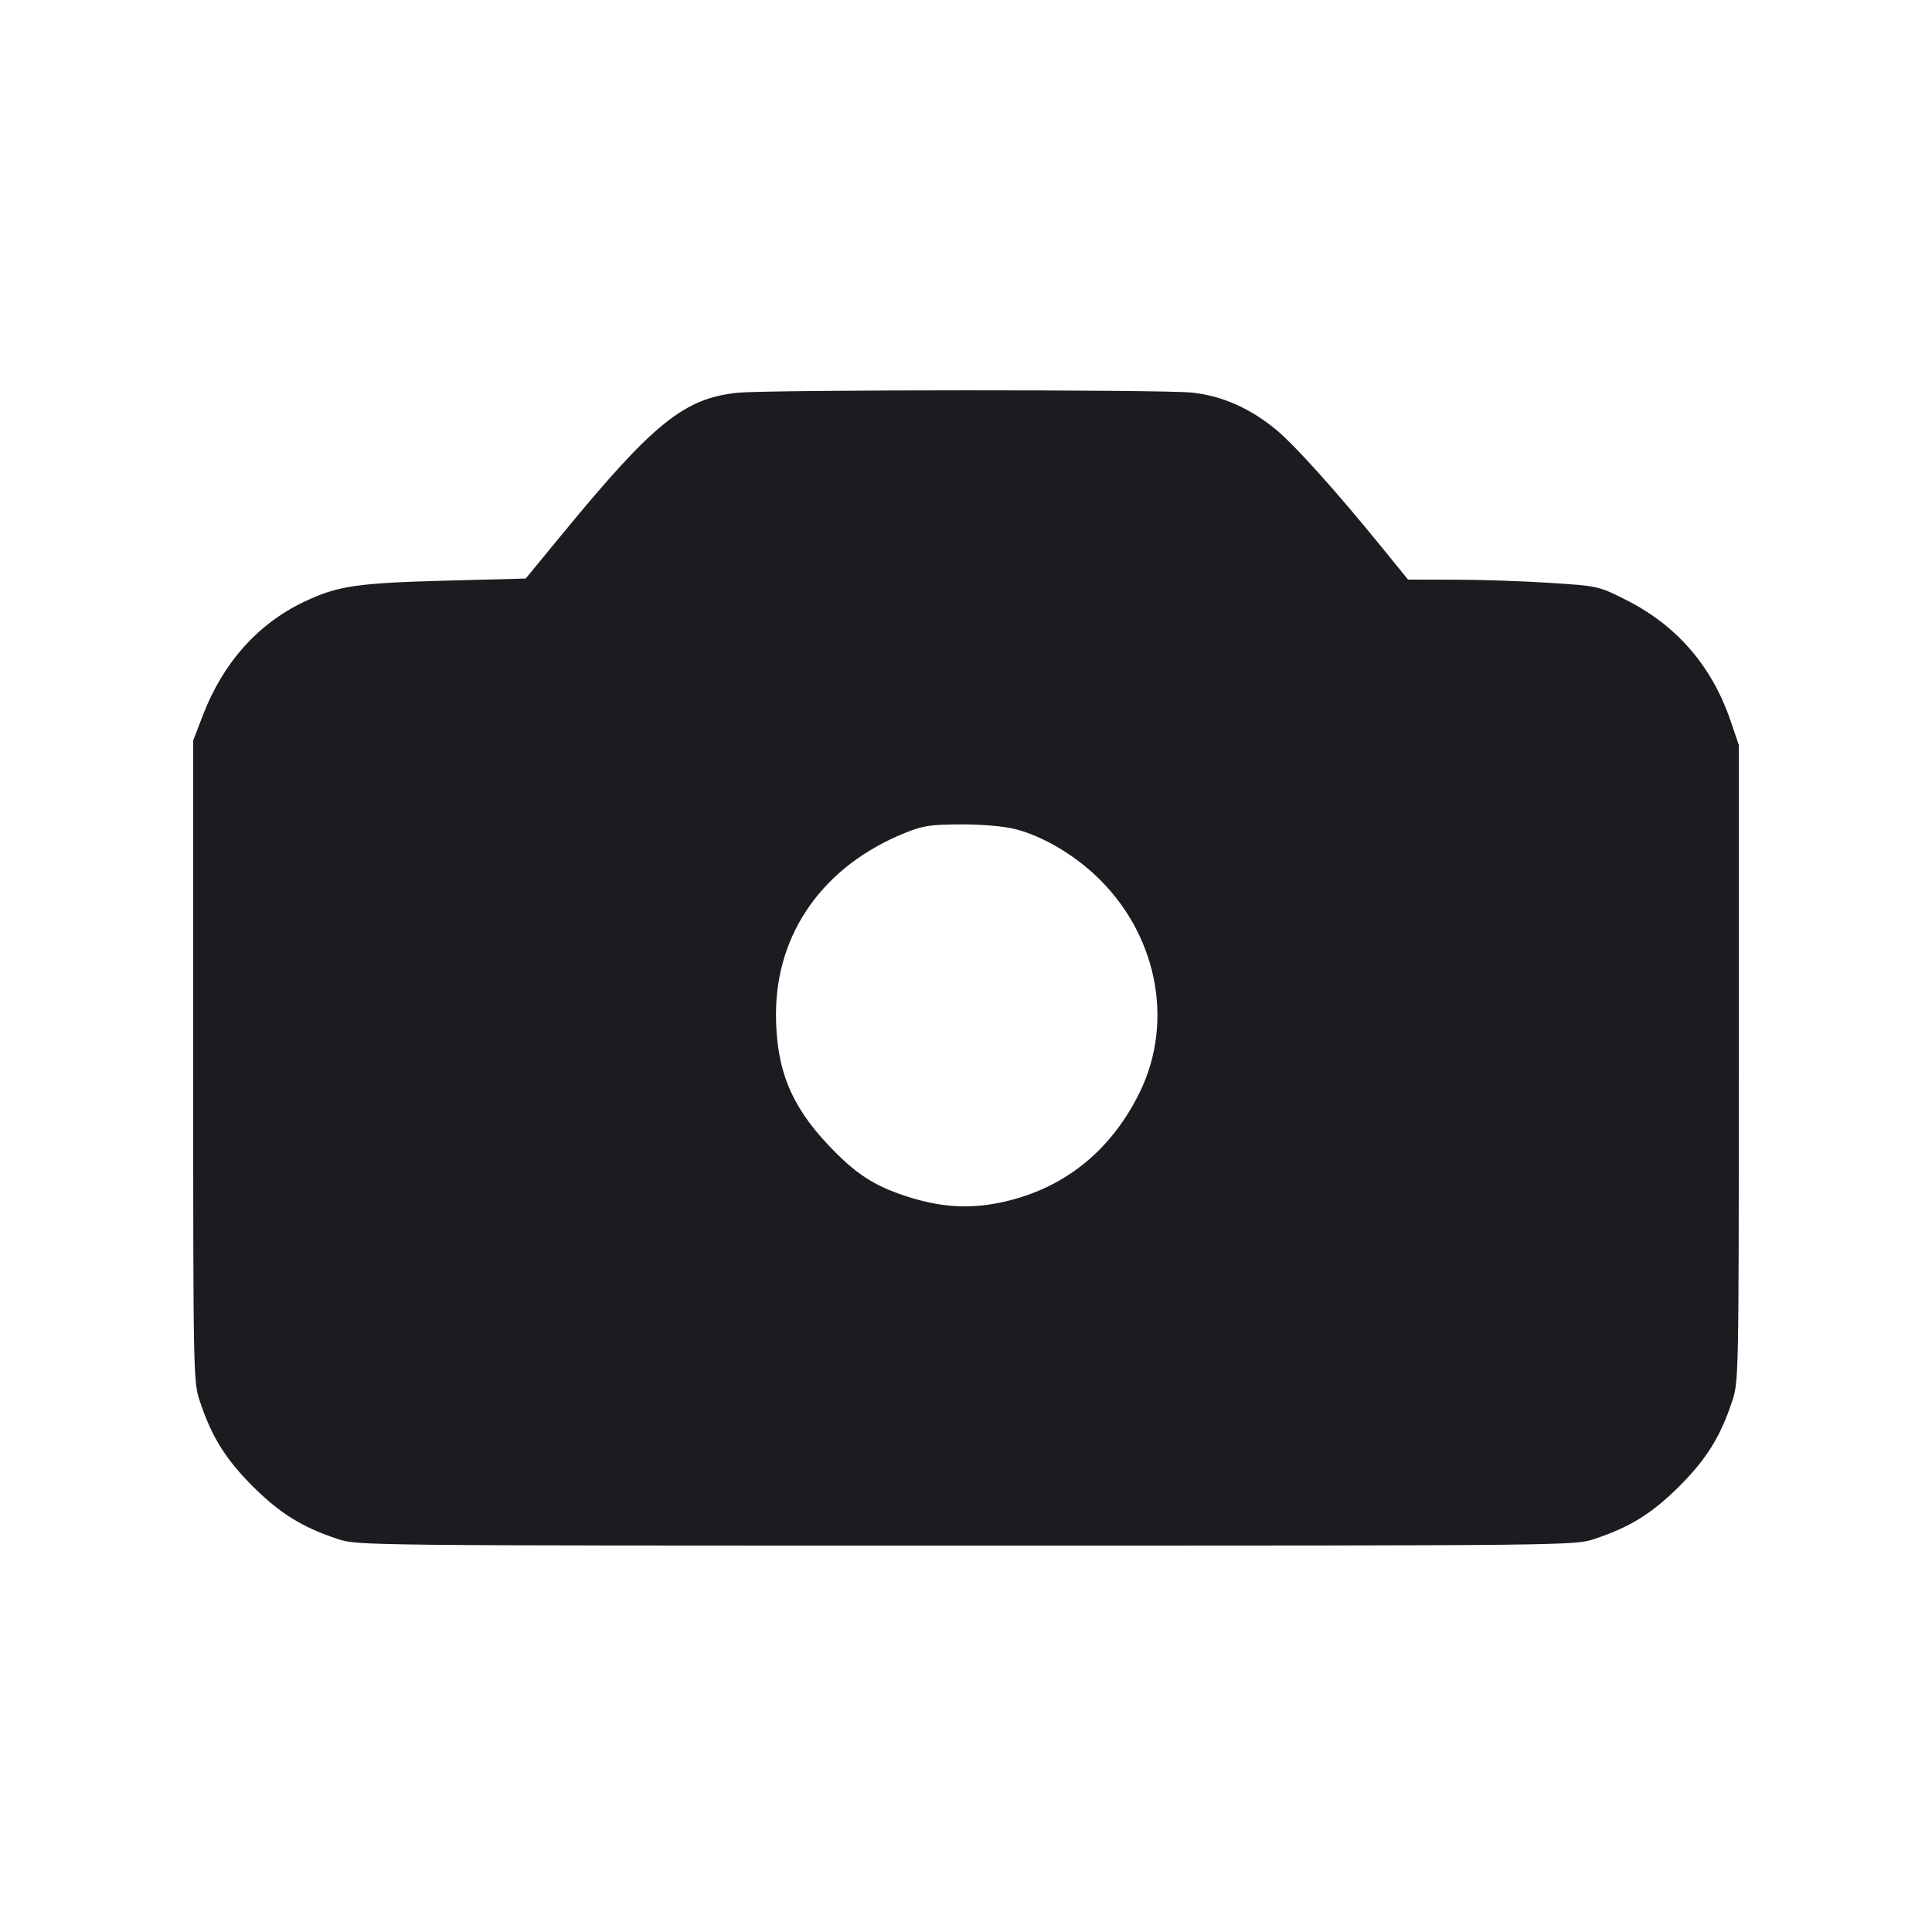 <svg width="20" height="20" viewBox="0 0 20 20" fill="none" xmlns="http://www.w3.org/2000/svg"><path d="M7.633 4.066 C 7.081 4.124,6.763 4.381,5.813 5.538 L 5.442 5.989 4.646 6.010 C 3.690 6.035,3.498 6.064,3.149 6.229 C 2.670 6.457,2.310 6.860,2.101 7.402 L 2.000 7.665 2.000 10.983 C 2.000 14.259,2.001 14.305,2.070 14.509 C 2.192 14.876,2.335 15.104,2.615 15.385 C 2.896 15.665,3.124 15.808,3.491 15.930 C 3.698 16.000,3.700 16.000,10.000 16.000 C 16.300 16.000,16.302 16.000,16.509 15.930 C 16.876 15.808,17.104 15.665,17.385 15.385 C 17.665 15.104,17.808 14.876,17.930 14.509 C 17.999 14.305,18.000 14.259,18.000 11.007 L 18.000 7.712 17.917 7.468 C 17.722 6.895,17.359 6.474,16.828 6.208 C 16.549 6.067,16.540 6.066,16.048 6.034 C 15.774 6.016,15.331 6.001,15.063 6.001 L 14.576 6.000 14.298 5.658 C 13.823 5.074,13.399 4.603,13.204 4.443 C 12.935 4.223,12.645 4.096,12.338 4.064 C 12.032 4.032,7.942 4.033,7.633 4.066 M10.518 8.585 C 10.785 8.655,11.091 8.831,11.331 9.053 C 11.973 9.648,12.163 10.563,11.798 11.308 C 11.495 11.925,11.000 12.316,10.350 12.450 C 10.022 12.518,9.720 12.496,9.367 12.379 C 9.038 12.269,8.853 12.147,8.577 11.856 C 8.185 11.442,8.033 11.063,8.033 10.499 C 8.033 9.656,8.526 8.963,9.367 8.623 C 9.554 8.547,9.632 8.535,9.951 8.534 C 10.179 8.534,10.395 8.553,10.518 8.585 " fill="#1A1C1F" stroke="none" fill-rule="evenodd"></path></svg>